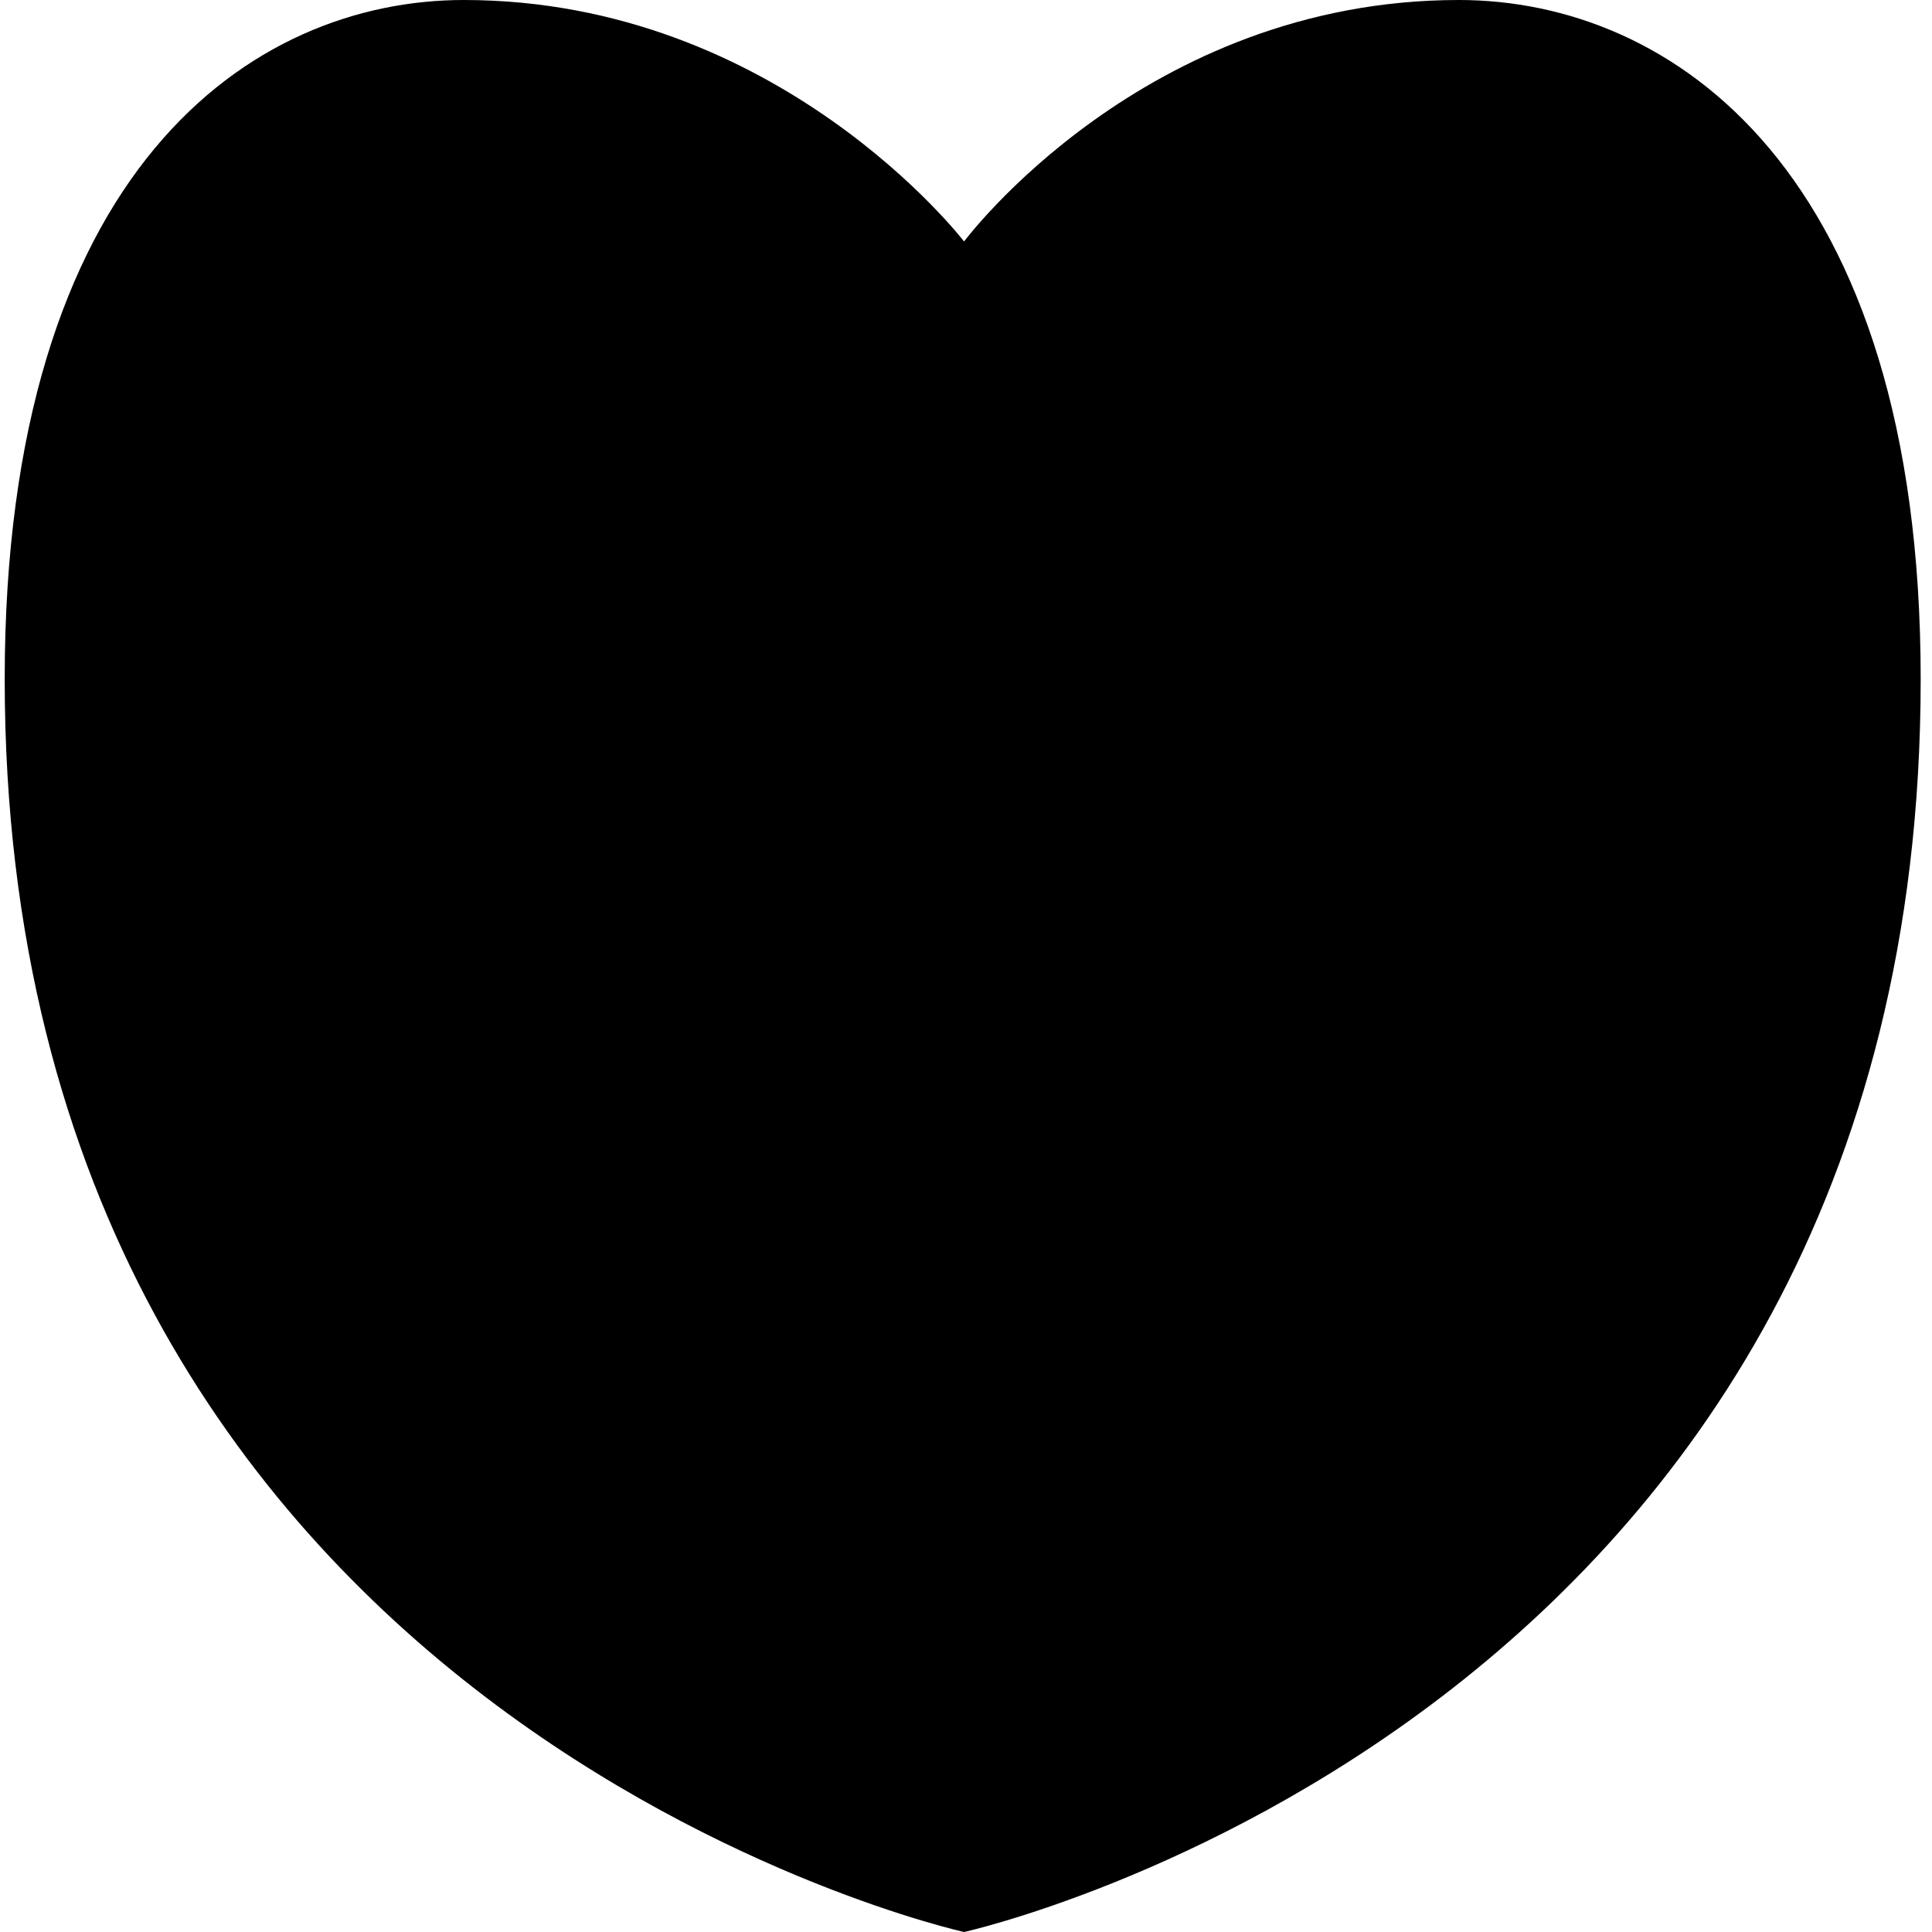 <?xml version="1.0" encoding="utf-8"?>
<!-- Generator: Adobe Illustrator 15.0.0, SVG Export Plug-In  -->
<!DOCTYPE svg PUBLIC "-//W3C//DTD SVG 1.1//EN" "http://www.w3.org/Graphics/SVG/1.1/DTD/svg11.dtd">
<svg version="1.1"
	 xmlns="http://www.w3.org/2000/svg" xmlns:xlink="http://www.w3.org/1999/xlink" xmlns:a="http://ns.adobe.com/AdobeSVGViewerExtensions/3.0/"
	 x="0px" y="0px" width="64px" height="64px" viewBox="0.125 0.125 64 64" enable-background="new 0.125 0.125 64 64"
	 xml:space="preserve">
<defs>
</defs>
<circle display="none" opacity="0.52" fill="none" stroke="#000000" stroke-width="0.25" stroke-miterlimit="10" cx="32.125" cy="32.125" r="32"/>
<line display="none" opacity="0.5" fill="none" stroke="#000000" stroke-miterlimit="10" x1="0.125" y1="32.625" x2="64.125" y2="32.625"/>
<line display="none" opacity="0.5" fill="none" stroke="#000000" stroke-miterlimit="10" x1="31.625" y1="0.125" x2="31.625" y2="64.125"/>
<circle display="none" opacity="0.5" fill="none" stroke="#000000" stroke-width="0.25" stroke-miterlimit="10" cx="31.625" cy="32.625" r="24.5"/>
<path d="M48.452,0.125c-10.441,0-16.391,8-16.391,8s-6.131-8-16.573-8c-7.042,0-15.207,5.625-15.207,22.5
	c0,34.5,31.78,41.5,31.78,41.5s31.689-7,31.689-41.5C63.75,5.75,55.494,0.125,48.452,0.125z"/>
</svg>
